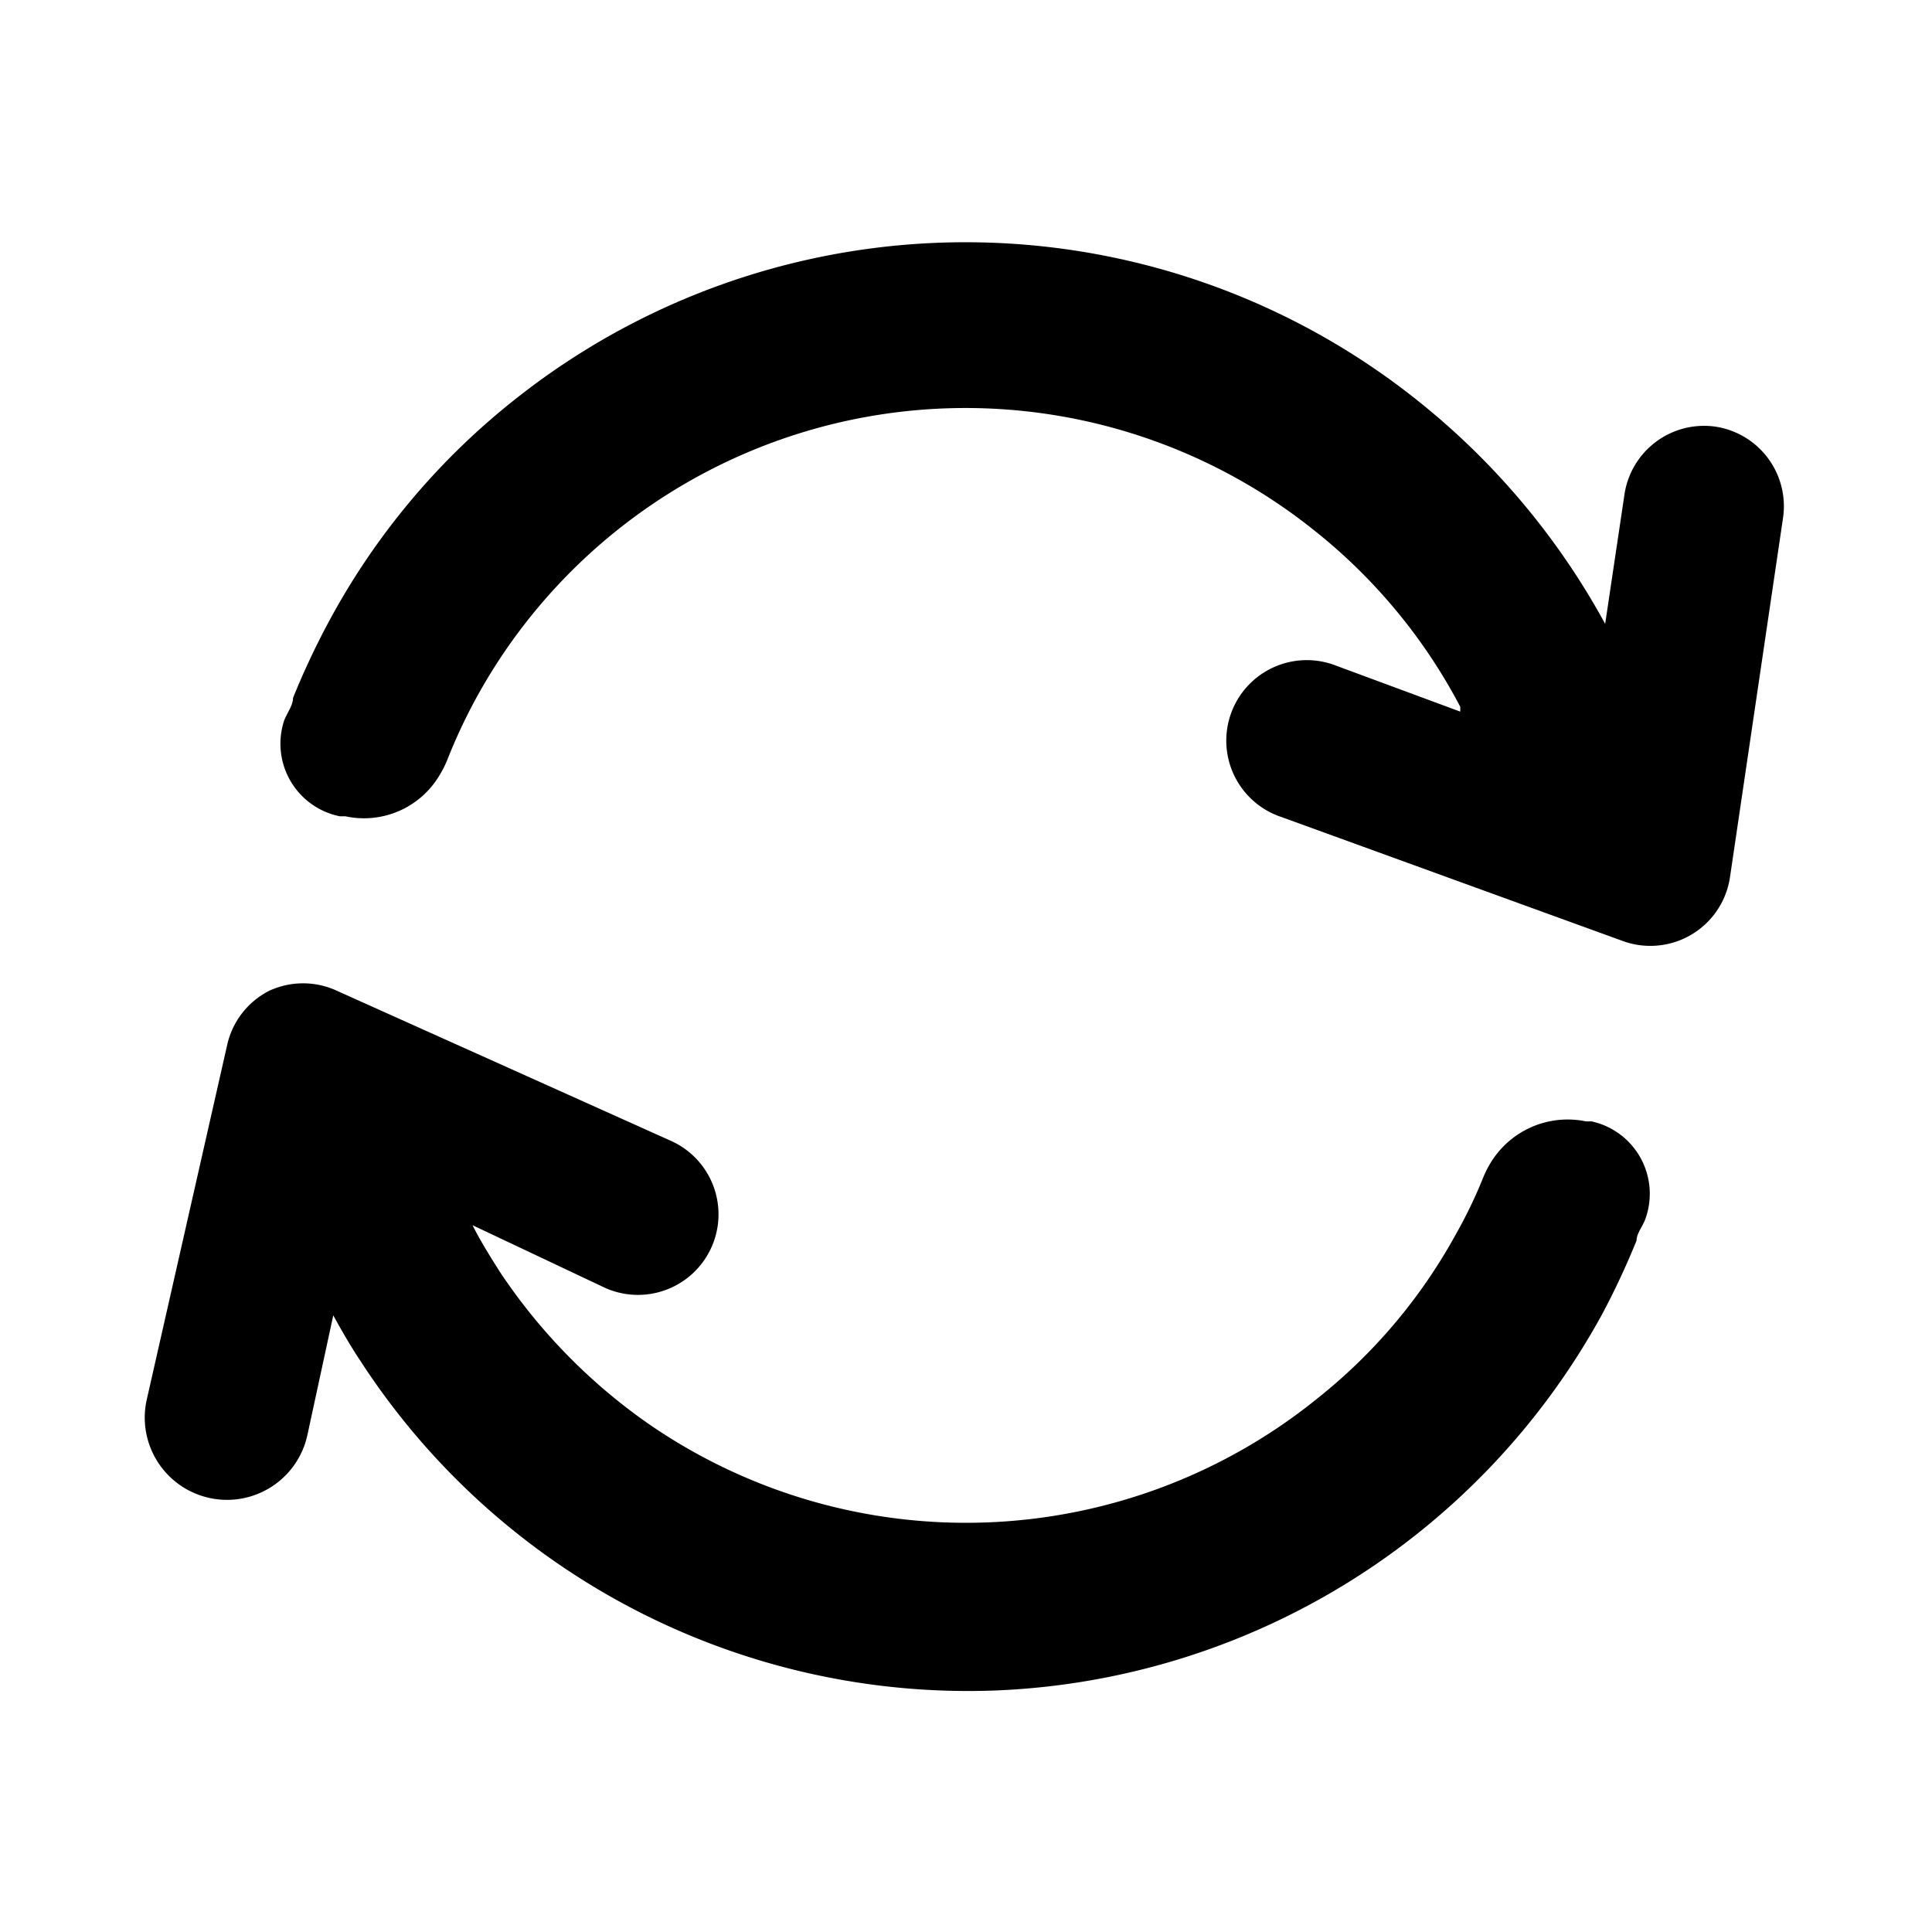 <svg xmlns="http://www.w3.org/2000/svg" width="24" height="24"><path d="M21.31 5.3a1 1 0 0 0-1.13.84l-.24 1.61A9.14 9.14 0 0 0 17.64 5a9 9 0 0 0-11.19-.08 8.87 8.87 0 0 0-2.38 2.83 9.65 9.65 0 0 0-.43.92c0 .09-.07.18-.11.28a.92.92 0 0 0 .69 1.19h.07a1.09 1.09 0 0 0 1.17-.51 1.24 1.24 0 0 0 .1-.2 6.89 6.89 0 0 1 .34-.73 6.93 6.93 0 0 1 10.44-2.1 6.87 6.87 0 0 1 1.8 2.18v.06l-1.54-.57a1 1 0 1 0-.68 1.88l4.24 1.54a1 1 0 0 0 1.33-.79l.66-4.47a1 1 0 0 0-.84-1.13Zm-1.54 8.63h-.07a1.12 1.12 0 0 0-1.18.51 1.24 1.24 0 0 0-.1.2 6 6 0 0 1-.35.72 6.74 6.74 0 0 1-1.69 2 6.94 6.94 0 0 1-8.32.33 7.08 7.08 0 0 1-1.85-1.89c-.12-.19-.24-.38-.34-.58l1.65.78a1 1 0 0 0 .81-1.83l-4.14-1.86a1 1 0 0 0-.85 0 1 1 0 0 0-.52.68l-1 4.41a1 1 0 0 0 2 .42l.32-1.48c.11.2.22.39.34.57A9 9 0 0 0 12.36 21a9 9 0 0 0 7.54-4.67 9.65 9.65 0 0 0 .43-.92c0-.09.08-.18.11-.27a.92.92 0 0 0-.67-1.21Z"/></svg>